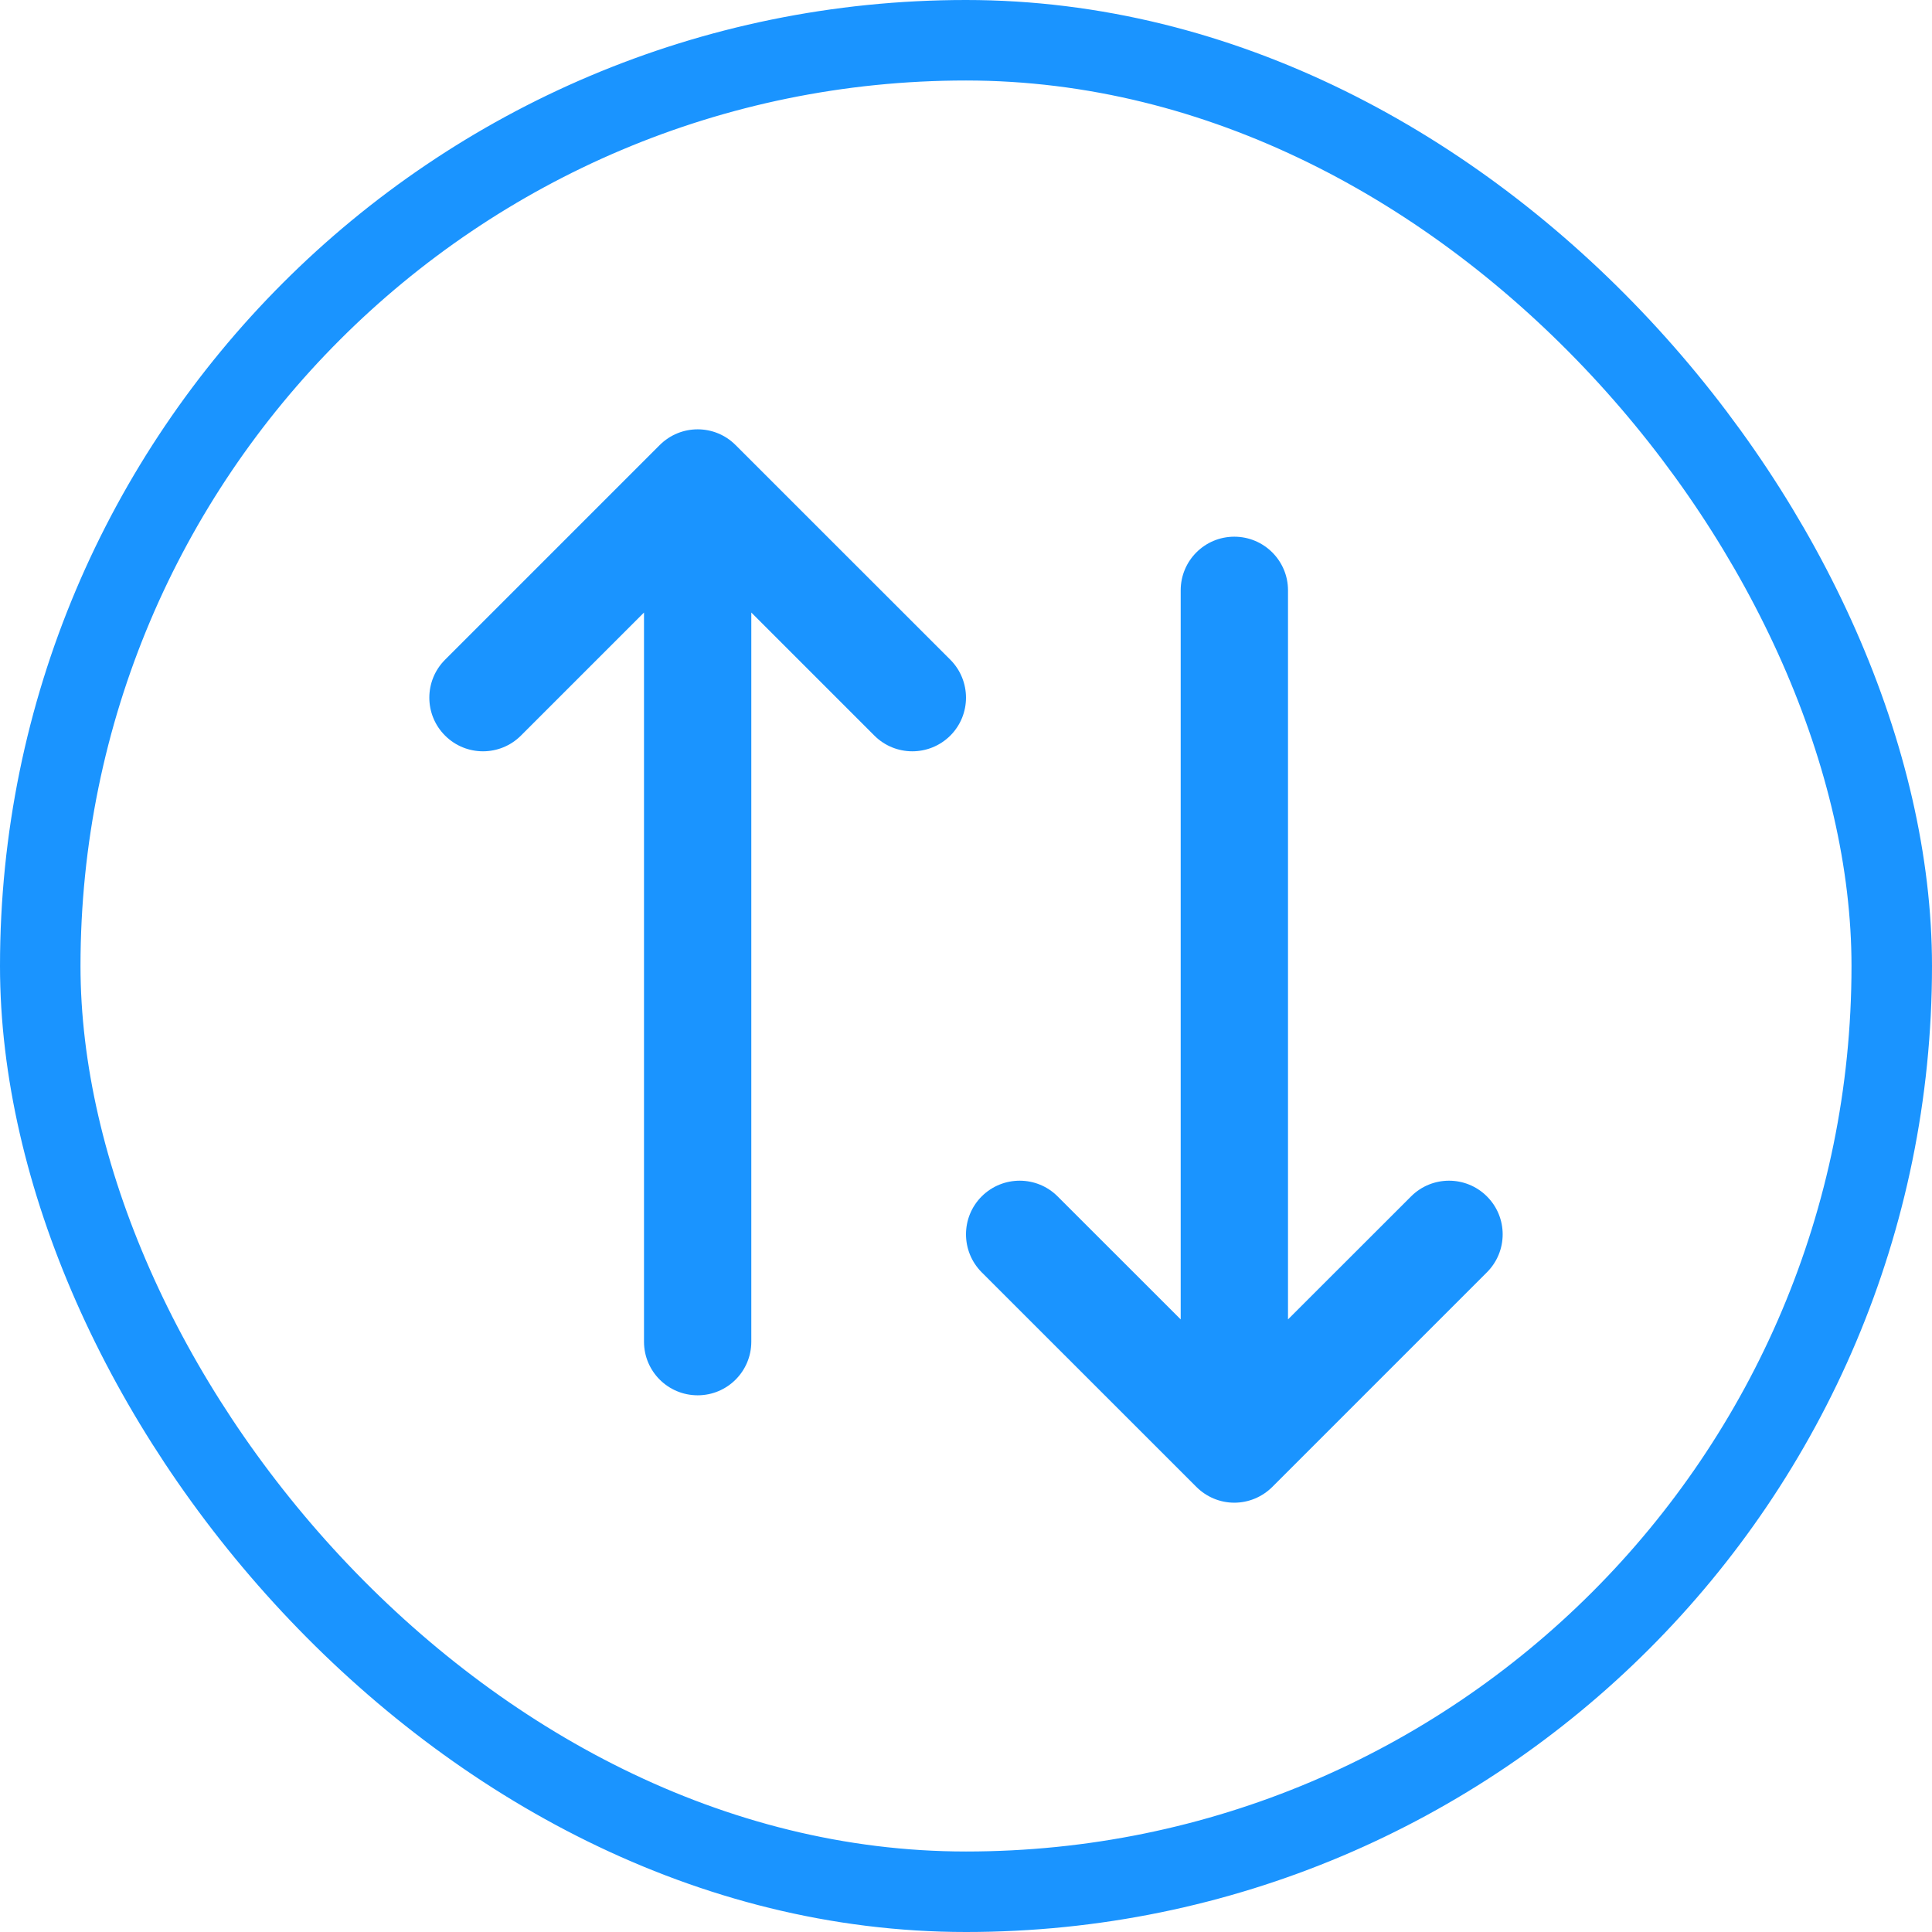<svg width="24" height="24" viewBox="0 0 24 24" fill="none" xmlns="http://www.w3.org/2000/svg">
<g clip-path="url(#clip0_1411_44915)">
<path fill-rule="evenodd" clip-rule="evenodd" d="M8.195 5.529C8.456 5.268 8.878 5.268 9.138 5.529L11.805 8.195C12.065 8.456 12.065 8.878 11.805 9.138C11.544 9.398 11.122 9.398 10.862 9.138L9.333 7.609V16.667C9.333 17.035 9.035 17.333 8.667 17.333C8.298 17.333 8 17.035 8 16.667V7.609L6.471 9.138C6.211 9.398 5.789 9.398 5.529 9.138C5.268 8.878 5.268 8.456 5.529 8.195L8.195 5.529ZM15.333 6.667C15.701 6.667 16 6.965 16 7.333L16 16.39L17.529 14.862C17.789 14.602 18.211 14.602 18.471 14.862C18.732 15.122 18.732 15.544 18.471 15.805L15.805 18.471C15.68 18.596 15.51 18.667 15.333 18.667C15.156 18.667 14.987 18.596 14.862 18.471L12.195 15.805C11.935 15.544 11.935 15.122 12.195 14.862C12.456 14.602 12.878 14.602 13.138 14.862L14.667 16.39V7.333C14.667 6.965 14.965 6.667 15.333 6.667Z" fill="#1A94FF"/>
</g>
<rect x="0.5" y="0.5" width="23" height="23" rx="11.5" stroke="#1A94FF"/>
<defs>
<clipPath id="clip0_1411_44915">
<rect width="13.333" height="13.333" fill="white" transform="translate(5.333 5.333)"/>
</clipPath>
</defs>
</svg>
